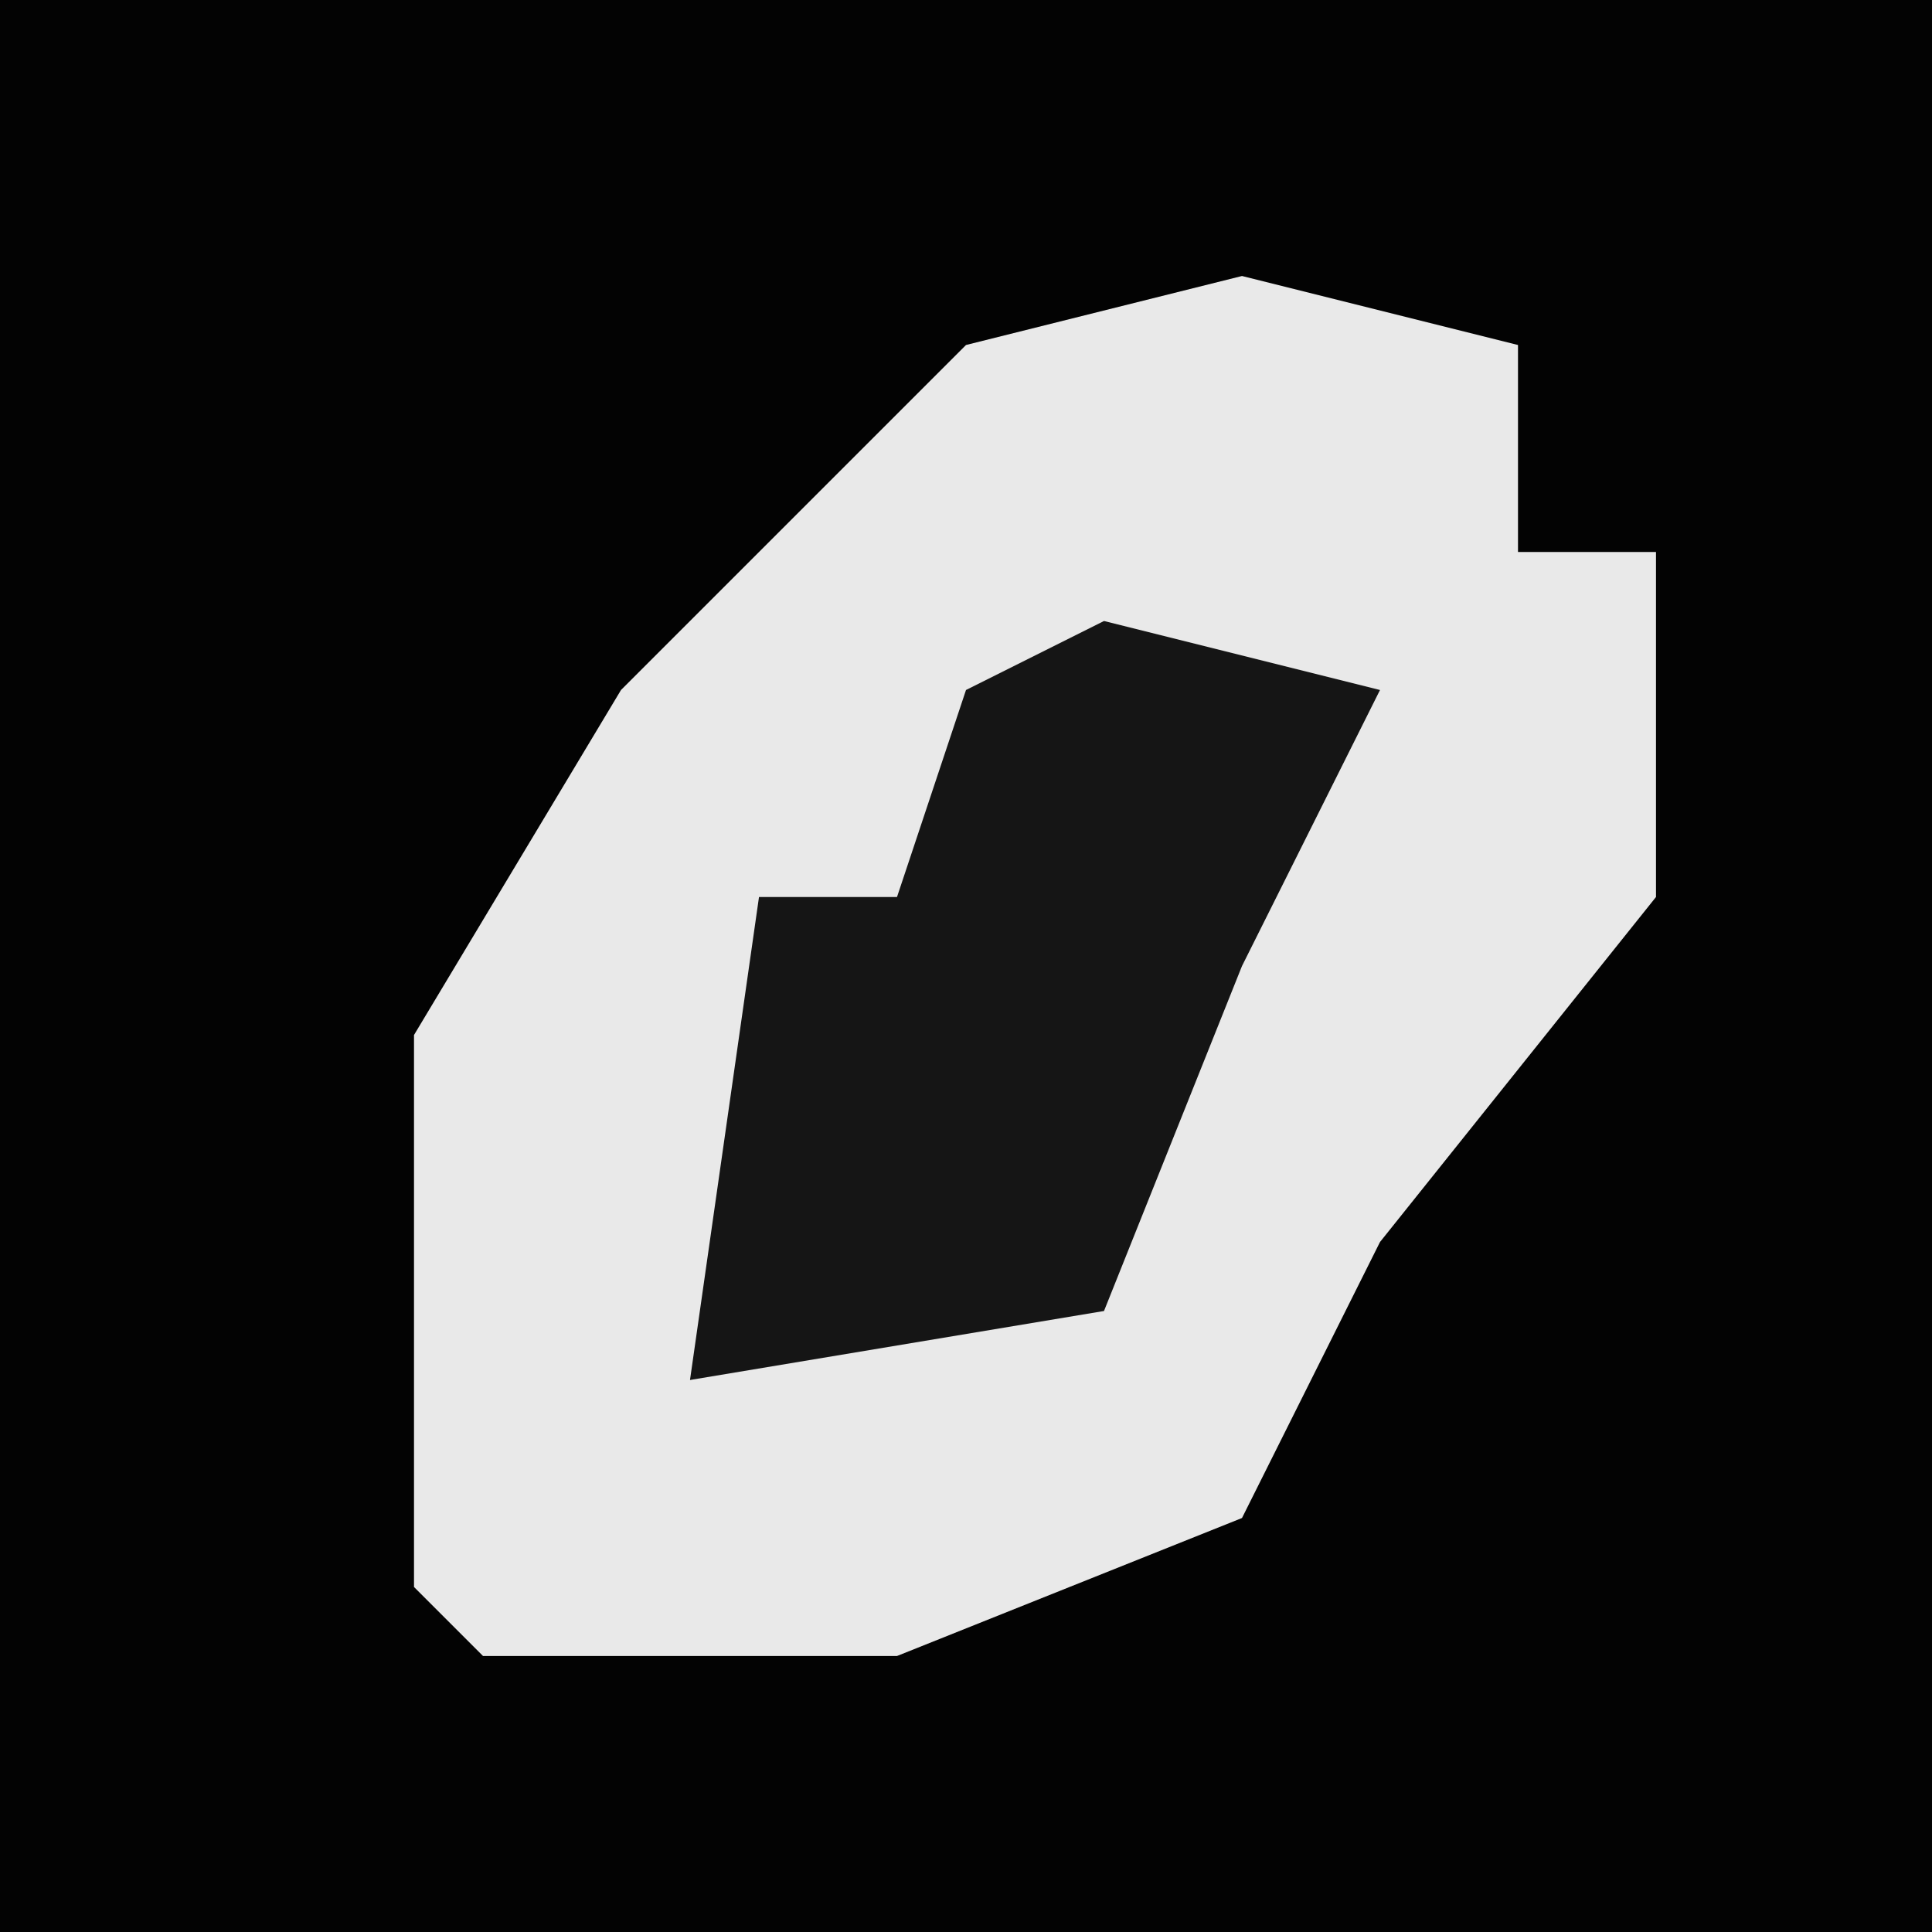 <?xml version="1.0" encoding="UTF-8"?>
<svg version="1.1" xmlns="http://www.w3.org/2000/svg" width="28" height="28">
<path d="M0,0 L28,0 L28,28 L0,28 Z " fill="#030303" transform="translate(0,0)"/>
<path d="M0,0 L4,1 L4,4 L6,4 L6,9 L2,14 L0,18 L-5,20 L-11,20 L-12,19 L-12,11 L-9,6 L-4,1 Z " fill="#E9E9E9" transform="translate(18,4)"/>
<path d="M0,0 L4,1 L2,5 L0,10 L-6,11 L-5,4 L-3,4 L-2,1 Z " fill="#151515" transform="translate(16,9)"/>
</svg>
